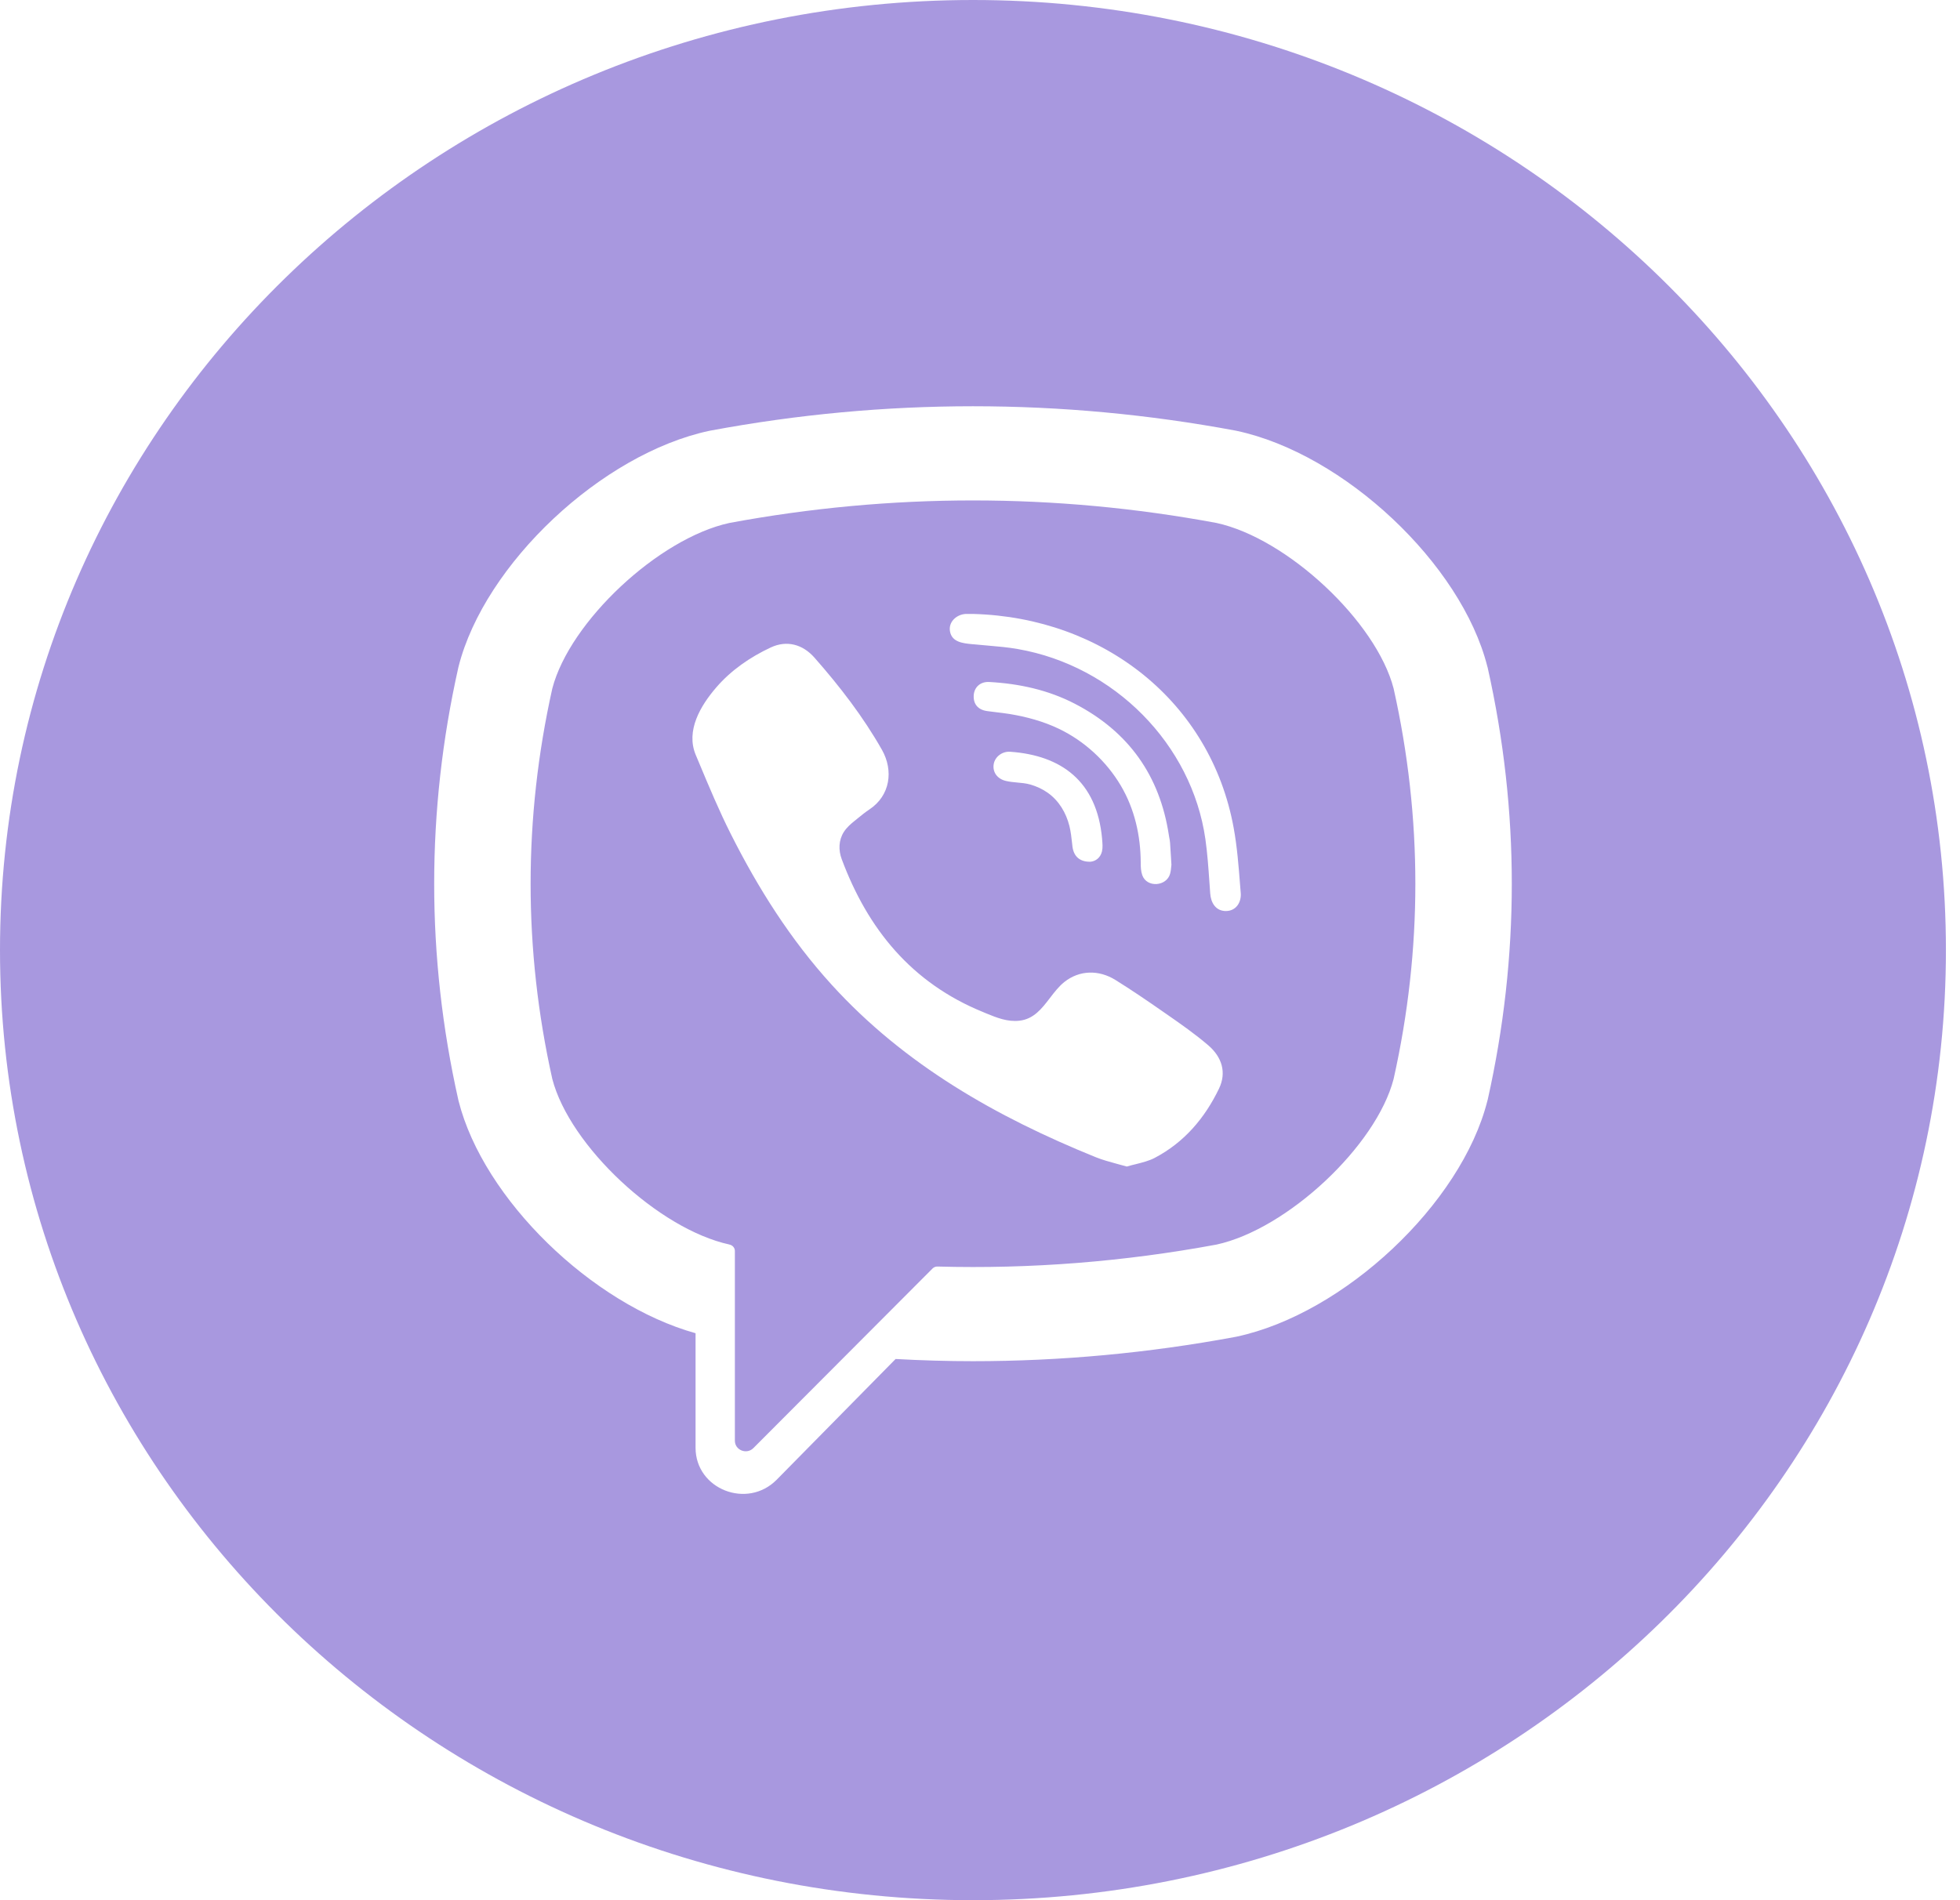 <svg width="33" height="32" viewBox="0 0 33 32" fill="none" xmlns="http://www.w3.org/2000/svg">
<path fill-rule="evenodd" clip-rule="evenodd" d="M32.763 16C32.763 24.837 25.429 32 16.382 32C7.334 32 0 24.837 0 16C0 7.163 7.334 0 16.382 0C25.429 0 32.763 7.163 32.763 16ZM25.042 11.224L25.048 11.245C25.589 13.659 25.589 16.107 25.048 18.52L25.042 18.541C24.605 20.27 22.631 22.124 20.819 22.51L20.799 22.514C19.333 22.787 17.857 22.923 16.382 22.923C15.948 22.923 15.513 22.91 15.079 22.886L13.078 24.918C12.582 25.422 11.711 25.079 11.711 24.381V22.452C9.967 21.965 8.14 20.196 7.721 18.541L7.716 18.52C7.175 16.107 7.175 13.659 7.716 11.245L7.721 11.224C8.159 9.496 10.132 7.641 11.944 7.255L11.965 7.251C14.896 6.705 17.868 6.705 20.799 7.251L20.819 7.255C22.631 7.641 24.605 9.496 25.042 11.224ZM20.483 20.959C21.673 20.7 23.172 19.298 23.464 18.17C23.952 15.989 23.952 13.777 23.464 11.595C23.172 10.468 21.674 9.066 20.483 8.807C17.762 8.301 15.002 8.301 12.28 8.807C11.089 9.066 9.592 10.468 9.299 11.595C8.812 13.777 8.812 15.989 9.299 18.17C9.592 19.298 11.089 20.699 12.28 20.958L12.281 20.959C12.334 20.969 12.373 21.014 12.373 21.067V24.262C12.373 24.422 12.572 24.501 12.686 24.385L14.24 22.827L15.701 21.362C15.723 21.34 15.753 21.328 15.784 21.329C17.354 21.372 18.924 21.248 20.483 20.959ZM18.796 19.597L18.796 19.597C18.677 19.564 18.561 19.533 18.452 19.489C16.773 18.809 15.229 17.931 14.005 16.586C13.309 15.822 12.764 14.958 12.304 14.044C12.108 13.655 11.94 13.253 11.772 12.851L11.772 12.851L11.714 12.713C11.543 12.305 11.795 11.883 12.06 11.576C12.309 11.287 12.63 11.066 12.976 10.904C13.247 10.777 13.514 10.85 13.712 11.074C14.139 11.559 14.532 12.068 14.85 12.629C15.045 12.975 14.991 13.397 14.637 13.632C14.568 13.678 14.504 13.73 14.44 13.782L14.44 13.782L14.44 13.782L14.44 13.782L14.392 13.821C14.322 13.877 14.256 13.935 14.207 14.011C14.119 14.151 14.115 14.316 14.172 14.469C14.609 15.641 15.345 16.553 16.553 17.044L16.605 17.066C16.782 17.138 16.961 17.212 17.164 17.189C17.405 17.162 17.541 16.985 17.678 16.806C17.752 16.709 17.827 16.612 17.919 16.538C18.175 16.334 18.501 16.331 18.777 16.501C19.052 16.672 19.319 16.854 19.584 17.039L19.639 17.077C19.881 17.245 20.12 17.412 20.344 17.604C20.575 17.803 20.654 18.063 20.524 18.333C20.286 18.827 19.94 19.238 19.44 19.5C19.344 19.55 19.234 19.577 19.124 19.605C19.073 19.617 19.022 19.63 18.971 19.645C18.912 19.628 18.854 19.612 18.796 19.597ZM20.771 13.942C20.385 11.822 18.582 10.399 16.386 10.339L16.373 10.339L16.349 10.339H16.349H16.349C16.319 10.338 16.289 10.338 16.259 10.339C16.103 10.348 15.965 10.475 15.995 10.634C16.027 10.814 16.212 10.833 16.365 10.848L16.392 10.85C16.469 10.858 16.546 10.865 16.624 10.871L16.624 10.871C16.795 10.886 16.967 10.9 17.135 10.93C18.763 11.213 20.067 12.535 20.295 14.132C20.329 14.373 20.346 14.617 20.363 14.861V14.861L20.363 14.861C20.367 14.923 20.371 14.985 20.376 15.046C20.387 15.2 20.467 15.344 20.643 15.342C20.813 15.34 20.902 15.194 20.89 15.04L20.879 14.903V14.903C20.854 14.581 20.829 14.259 20.771 13.942ZM19.722 14.571C19.721 14.576 19.721 14.583 19.72 14.591C19.717 14.622 19.713 14.668 19.701 14.713C19.643 14.928 19.309 14.955 19.232 14.738C19.209 14.673 19.206 14.6 19.206 14.53C19.205 14.076 19.104 13.623 18.869 13.227C18.628 12.821 18.26 12.48 17.828 12.273C17.567 12.148 17.284 12.071 16.998 12.024C16.92 12.012 16.842 12.002 16.764 11.993L16.764 11.993L16.764 11.993C16.716 11.987 16.668 11.981 16.621 11.975C16.468 11.954 16.387 11.859 16.394 11.713C16.401 11.575 16.504 11.476 16.657 11.485C17.161 11.513 17.648 11.619 18.096 11.851C19.006 12.322 19.527 13.066 19.679 14.059C19.681 14.075 19.684 14.091 19.687 14.107L19.687 14.107C19.693 14.136 19.698 14.165 19.7 14.194C19.706 14.273 19.711 14.353 19.716 14.446V14.446L19.723 14.564C19.723 14.566 19.722 14.568 19.722 14.571ZM18.056 14.251C18.075 14.416 18.174 14.515 18.357 14.512C18.441 14.506 18.527 14.45 18.554 14.337C18.569 14.272 18.562 14.201 18.556 14.134L18.556 14.128C18.469 13.15 17.861 12.72 17.009 12.66C16.873 12.65 16.752 12.745 16.731 12.867C16.708 13.001 16.789 13.116 16.935 13.151C16.998 13.166 17.062 13.172 17.126 13.178C17.199 13.184 17.272 13.191 17.344 13.211C17.45 13.241 17.551 13.287 17.641 13.351C17.83 13.485 17.95 13.689 18.005 13.909C18.029 14.005 18.04 14.105 18.051 14.205C18.053 14.22 18.055 14.236 18.056 14.251Z" fill="#A898DF"/>
</svg>
